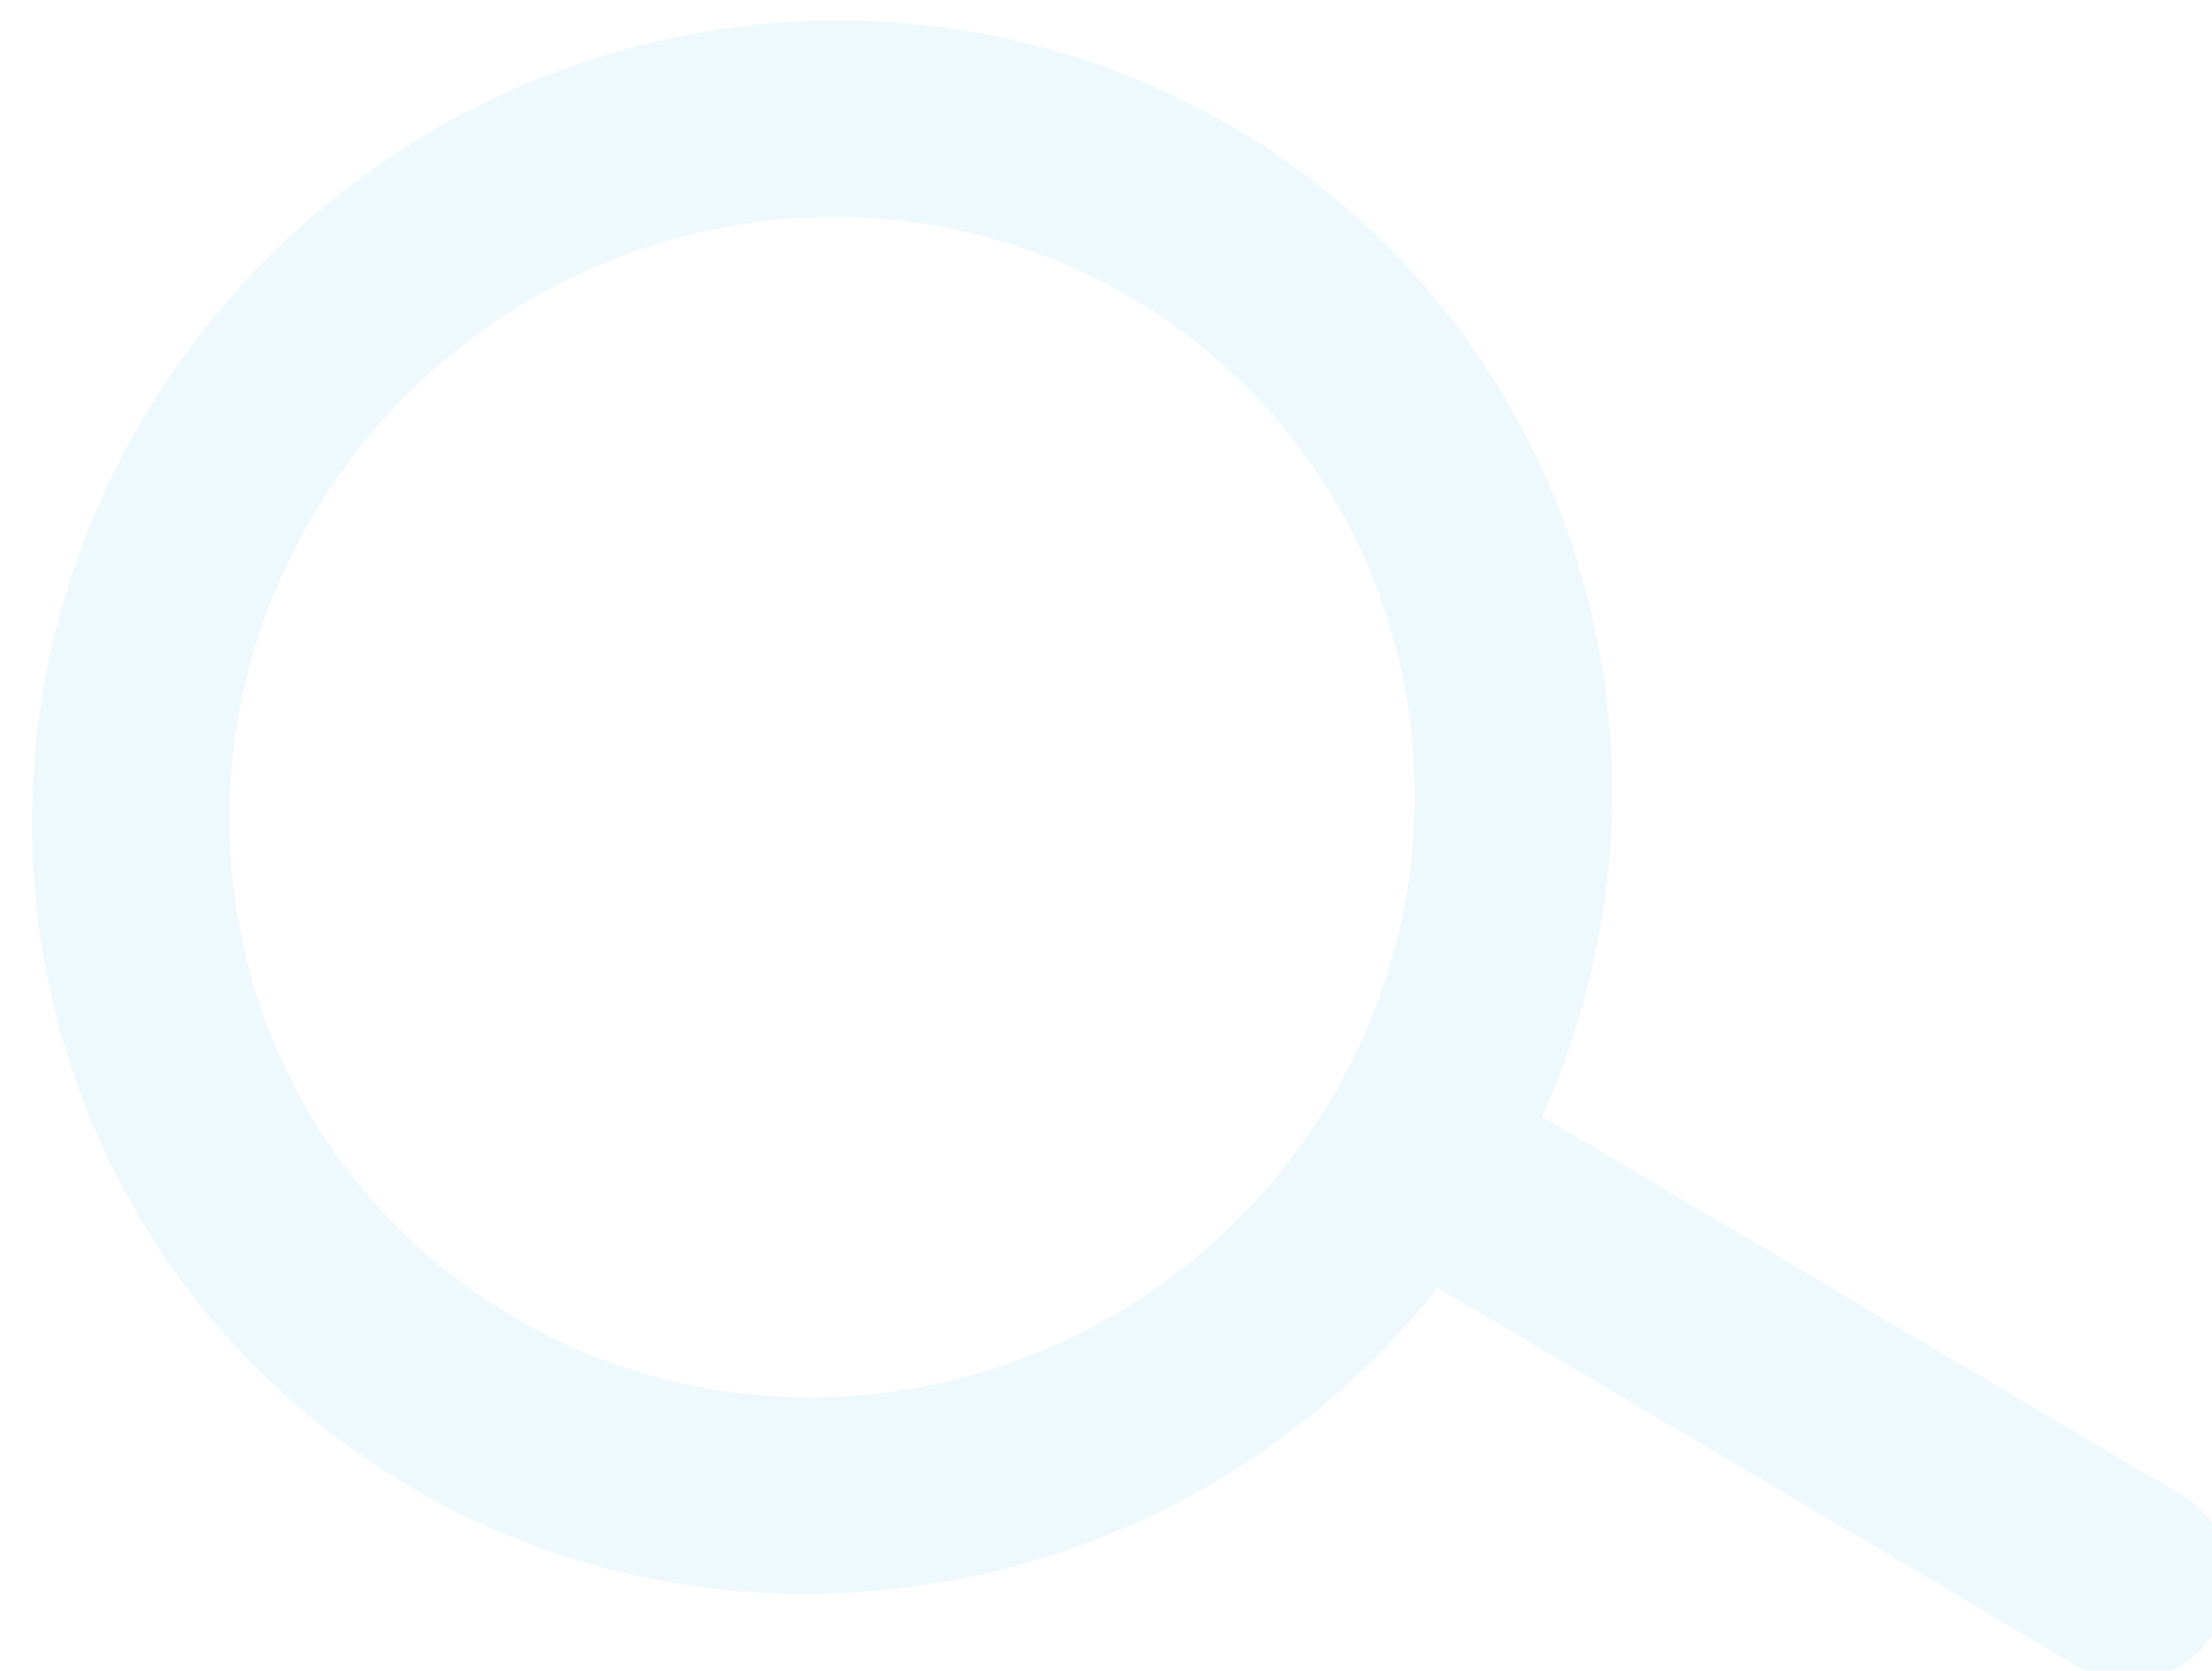 <svg xmlns="http://www.w3.org/2000/svg" width="184" height="139" viewBox="0 0 184 139"><g><g opacity=".1" transform="rotate(-14 92 69.5)"><path fill="#52bdec" d="M20.145 61.918c.212-26.99 22.55-49.049 49.895-49.27 27.344-.22 49.34 21.48 49.128 48.47-.212 26.99-22.55 49.049-49.894 49.27-27.345.22-49.34-21.48-49.129-48.47zm101.378 39.078c21.548-27.36 18.108-66.202-7.856-88.723-25.964-22.522-65.514-20.97-90.34 3.547C-1.5 40.335-3.055 79.373 19.773 104.99c22.83 25.618 62.183 28.996 89.892 7.716l44.052 43.46c3.224 3.185 8.495 3.145 11.772-.089 3.278-3.233 3.321-8.436.097-11.62l-44.052-43.461z"/></g></g></svg>